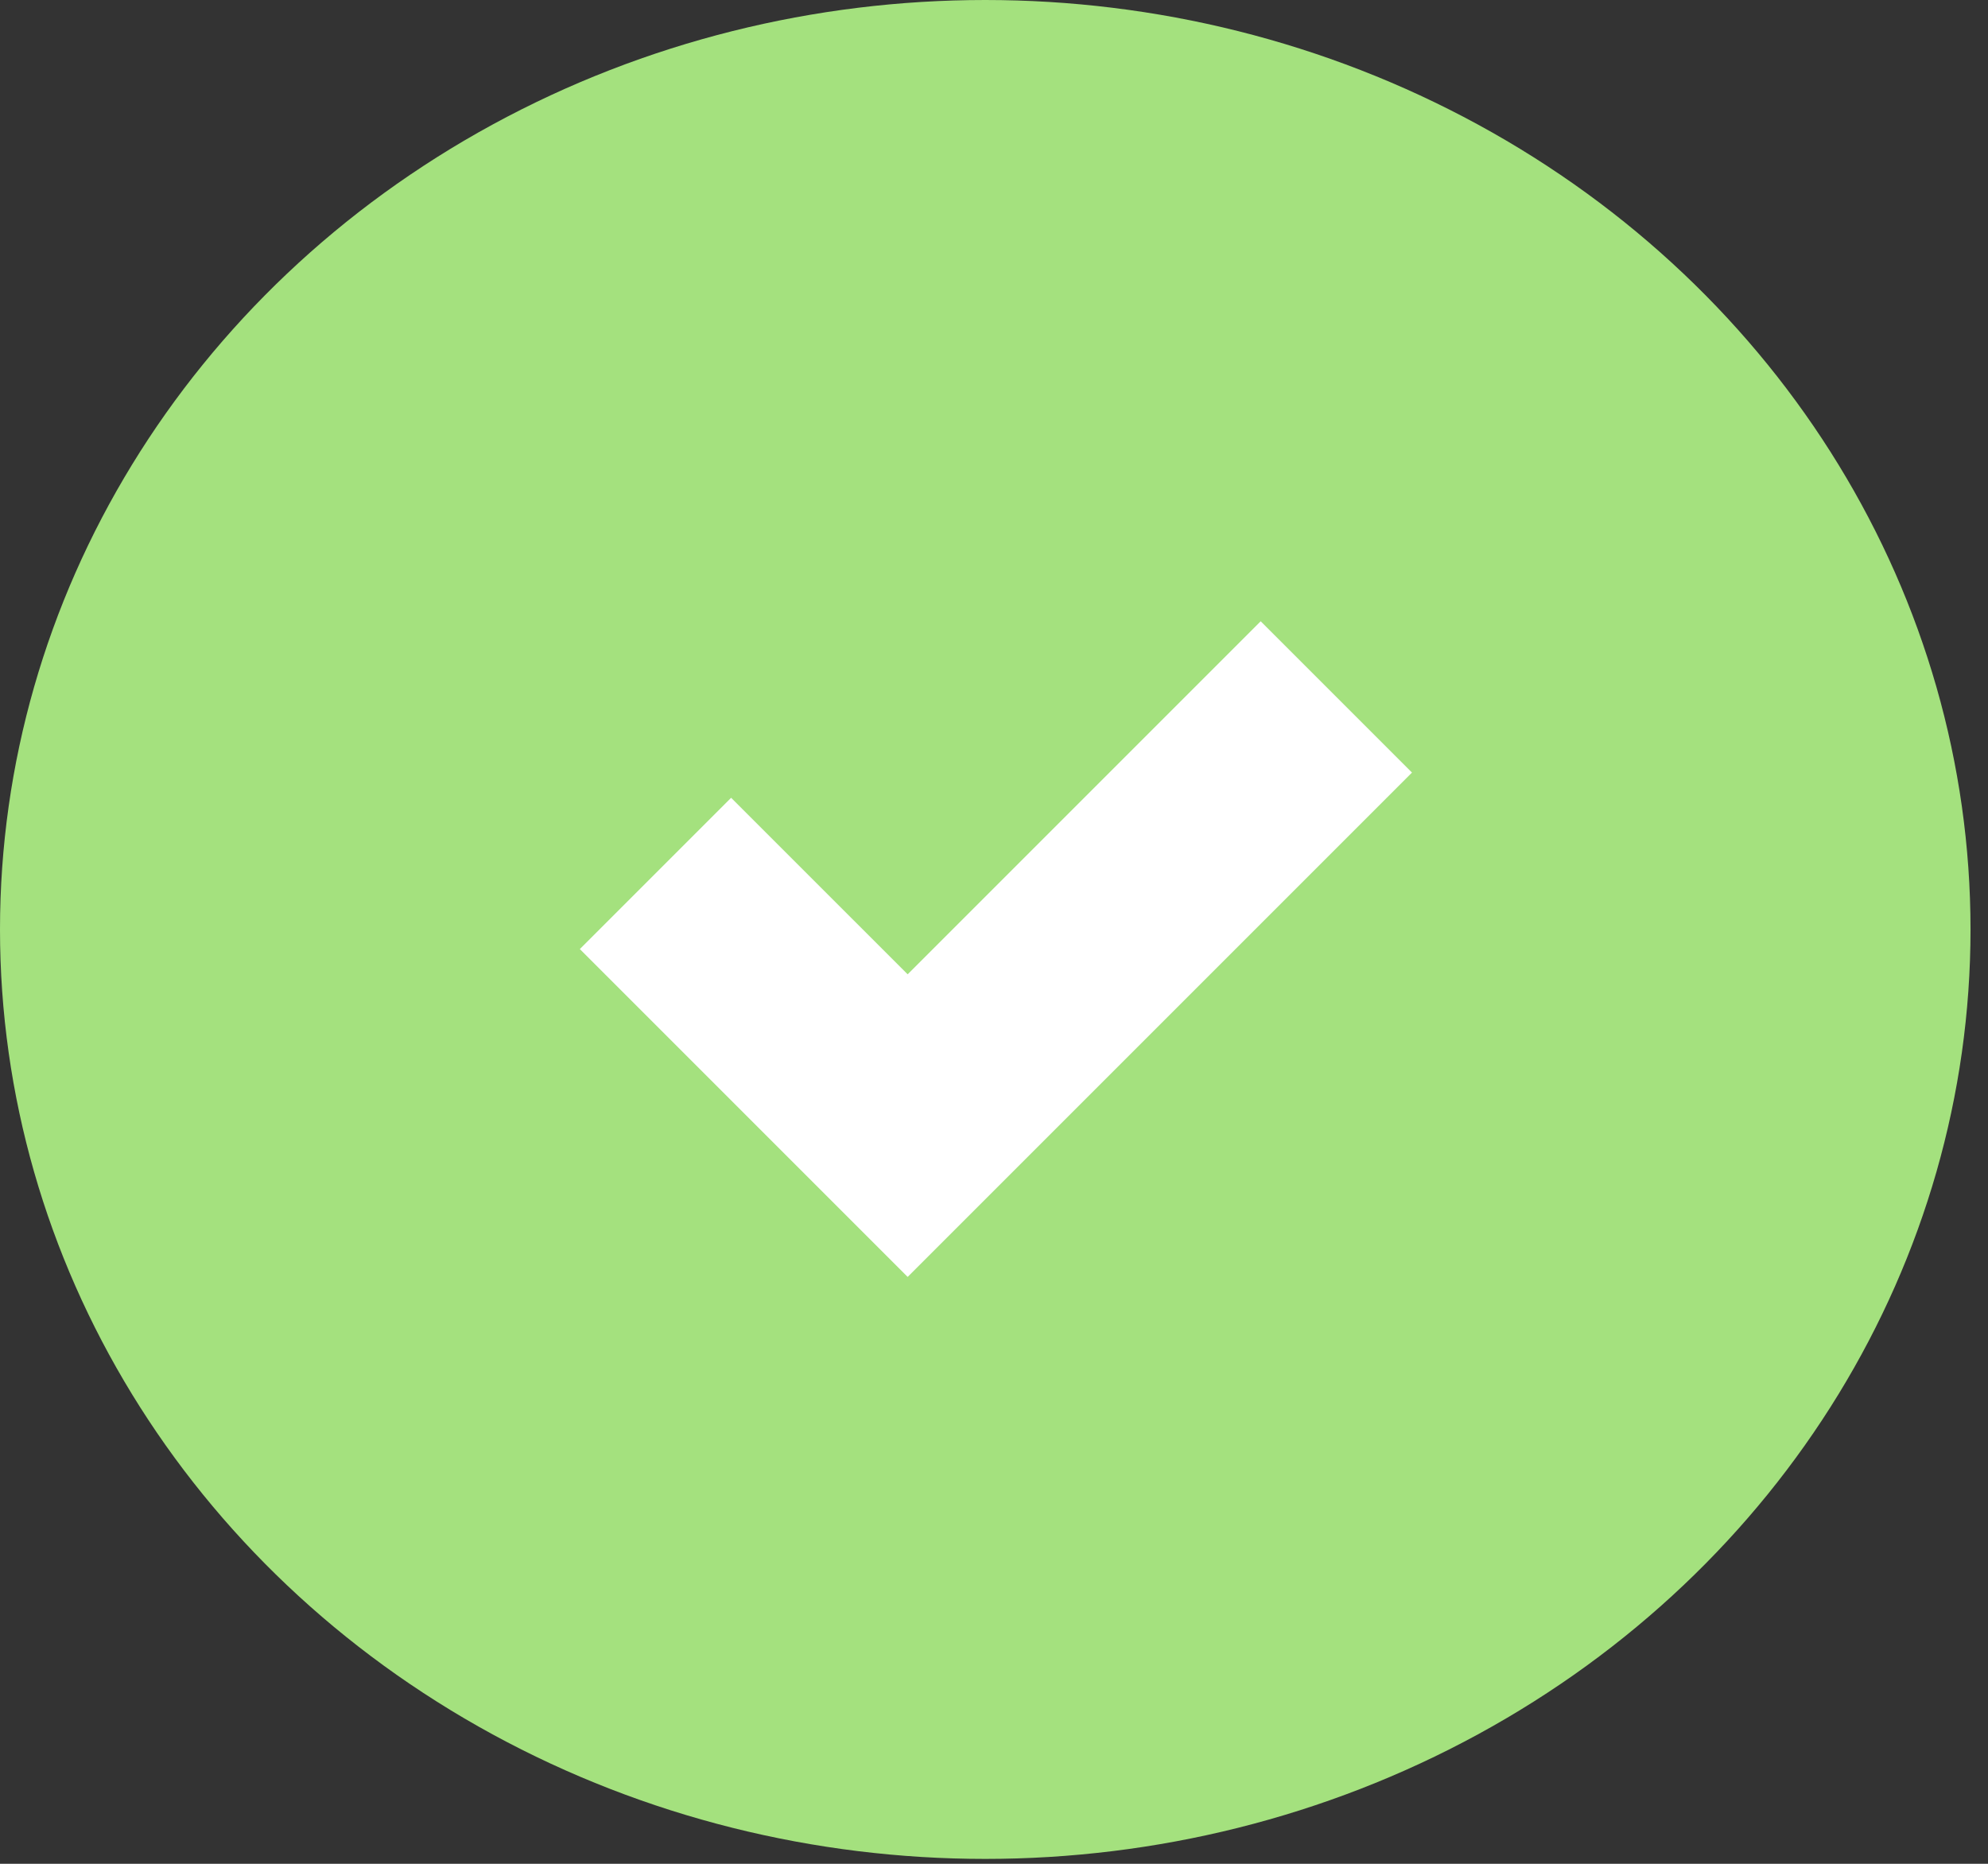 <?xml version="1.0" encoding="UTF-8" standalone="no"?>
<svg width="48px" height="45px" viewBox="0 0 48 45" version="1.1" xmlns="http://www.w3.org/2000/svg" xmlns:xlink="http://www.w3.org/1999/xlink">
    <rect x="0" y="0" width="48" height="45" fill="#333333" stroke="none"/>
    <!-- Generator: Sketch 41.2 (35397) - http://www.bohemiancoding.com/sketch -->
    <title>green check</title>
    <desc>Created with Sketch.</desc>
    <defs></defs>
    <g id="Desktop" stroke="none" stroke-width="1" fill="none" fill-rule="evenodd">
        <g id="Health-Summary" transform="translate(-759, -914)">
            <g id="green-check" transform="translate(759, 914)">
                <ellipse id="Oval-2" fill="#A4E17E" cx="23.789" cy="22.441" rx="23.789" ry="22.441"></ellipse>
                <polygon id="Page-1" fill="#FFFFFF" points="30.439 15 21.915 23.524 17.653 19.262 14 22.915 21.915 30.83 34.092 18.653"></polygon>
            </g>
        </g>
    </g>
</svg>